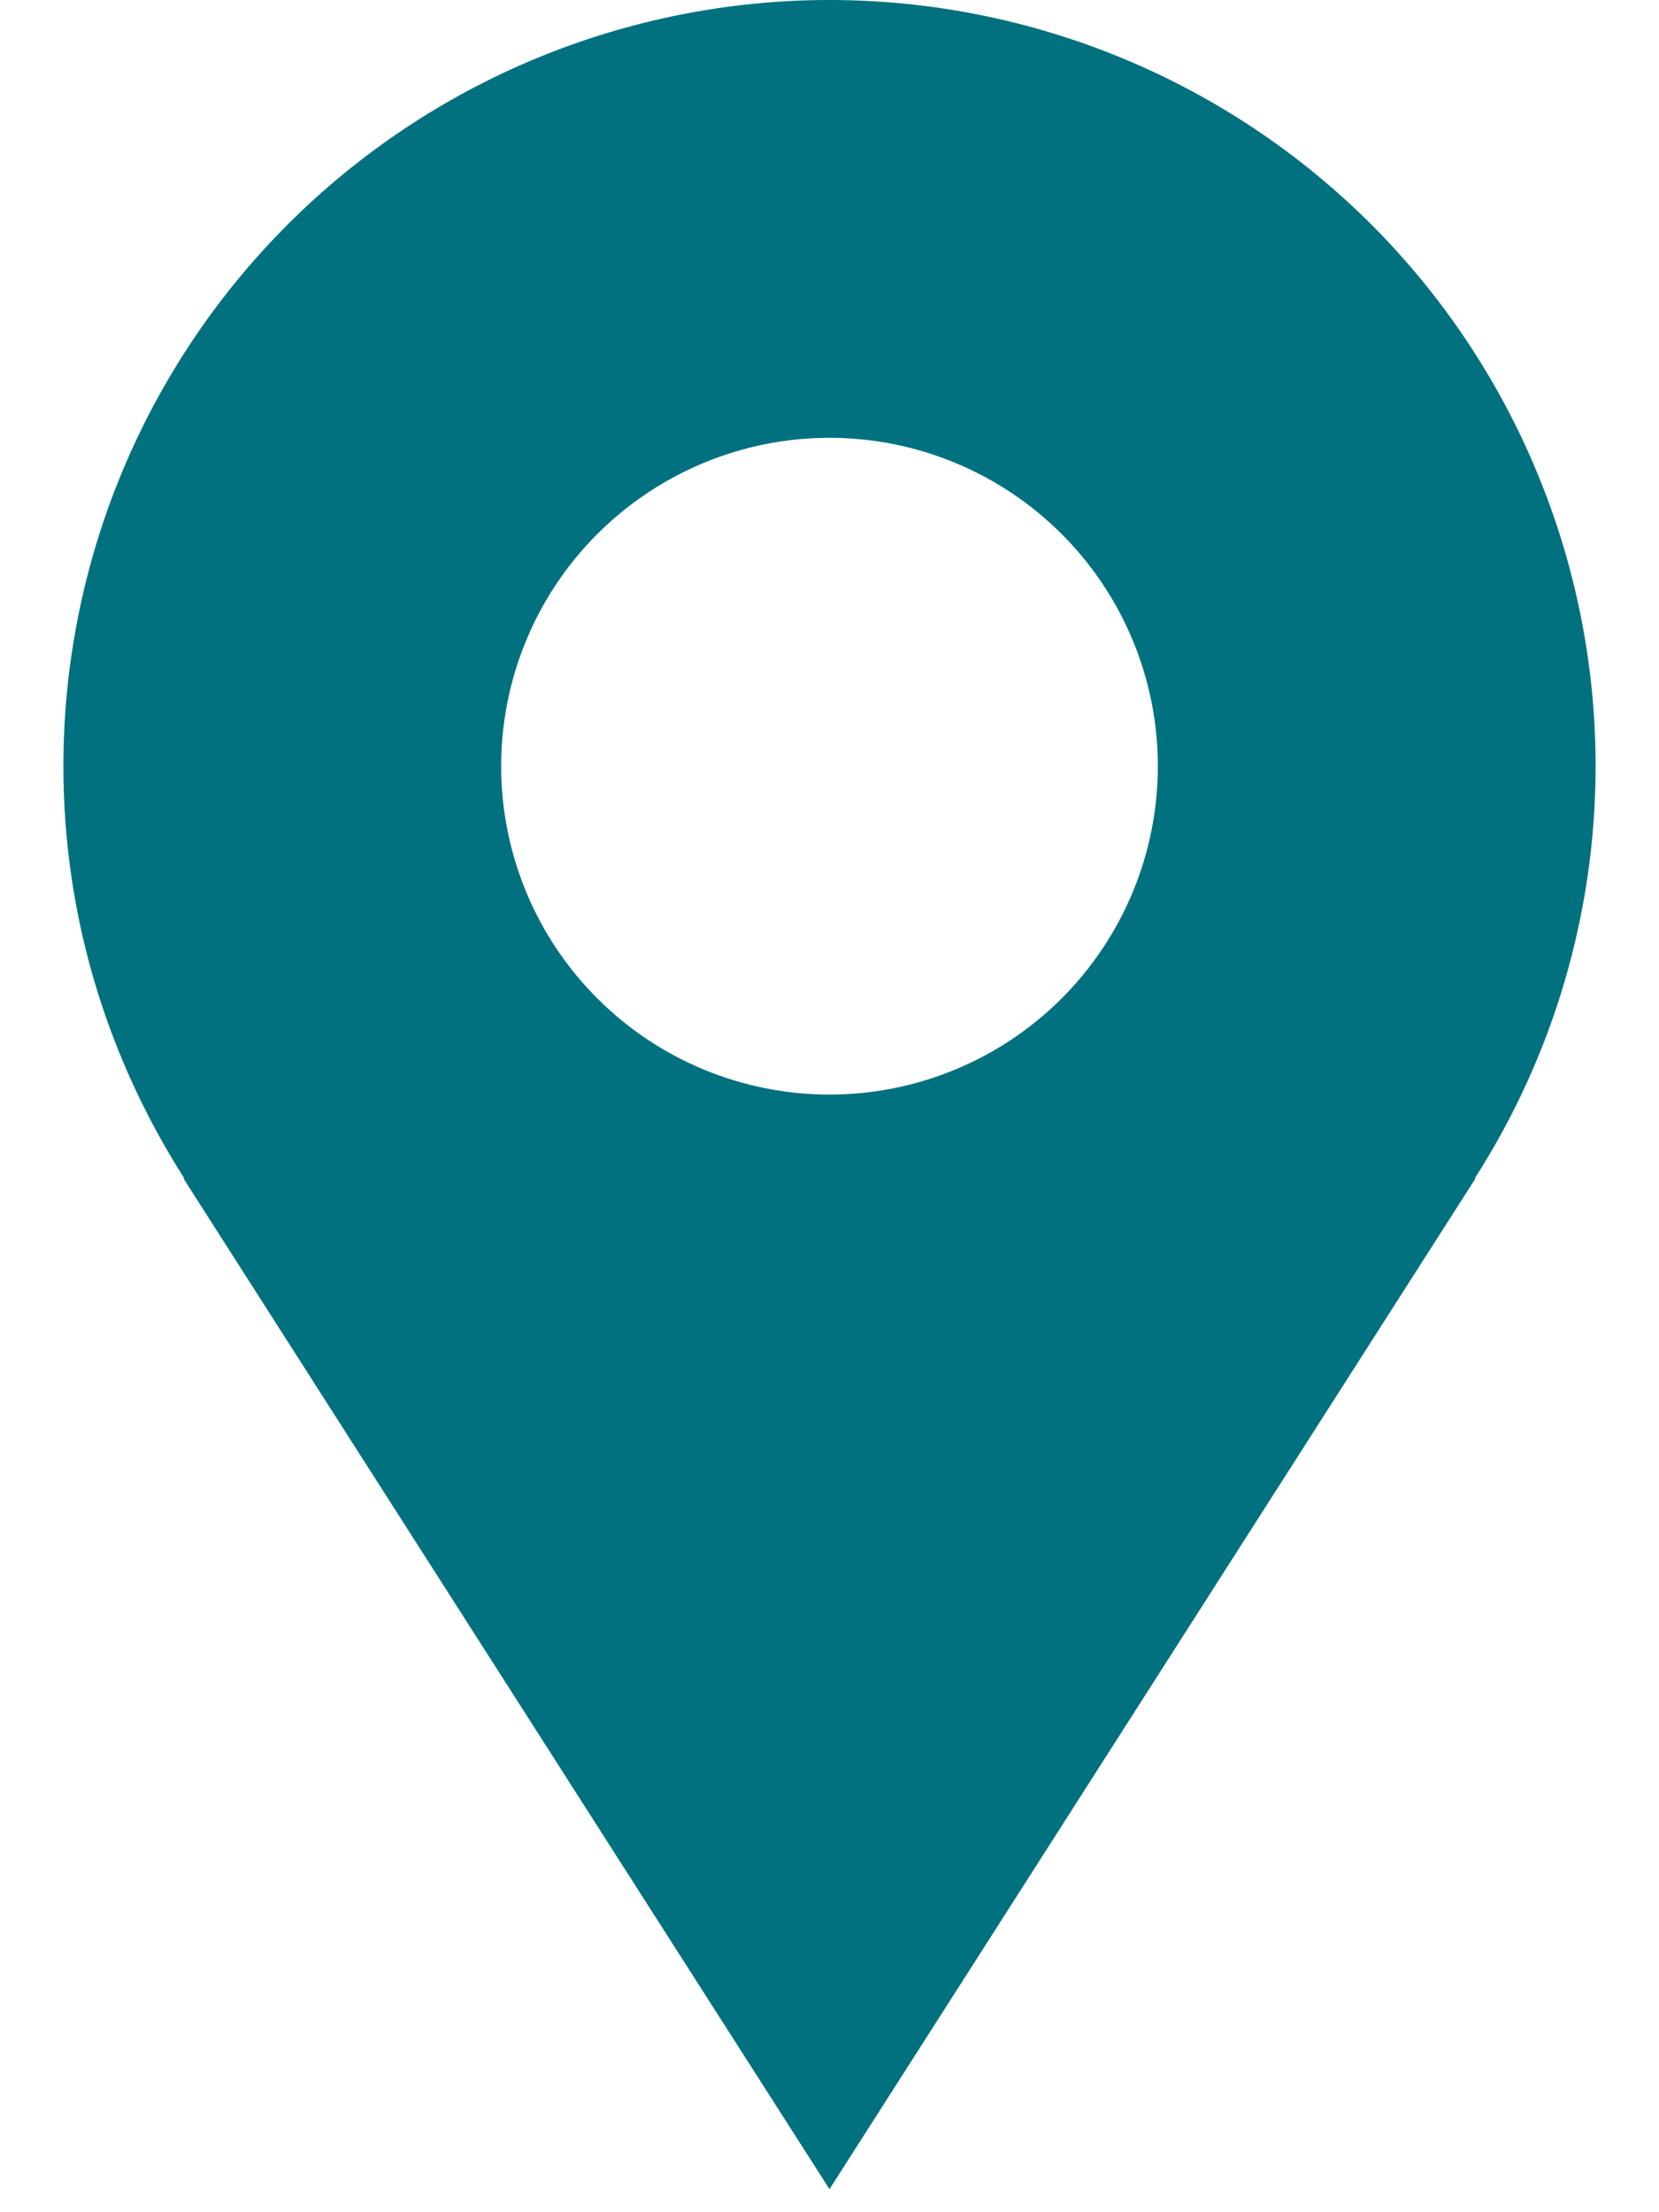 <svg width="24" height="32" viewBox="0 0 24 32" fill="none" xmlns="http://www.w3.org/2000/svg">
<path d="M23.083 11.083C23.083 9.628 22.797 8.187 22.239 6.842C21.683 5.497 20.866 4.275 19.837 3.246C18.808 2.217 17.586 1.401 16.241 0.844C14.897 0.287 13.455 0 12 0C10.544 0 9.103 0.287 7.758 0.844C6.414 1.401 5.192 2.217 4.163 3.246C3.134 4.275 2.317 5.497 1.76 6.842C1.203 8.187 0.917 9.628 0.917 11.083C0.917 13.279 1.566 15.322 2.666 17.045H2.653C6.39 22.895 12 31.667 12 31.667L21.346 17.045H21.335C22.476 15.265 23.082 13.197 23.083 11.083ZM12 15.833C10.74 15.833 9.532 15.333 8.641 14.442C7.75 13.551 7.25 12.343 7.25 11.083C7.25 9.824 7.75 8.615 8.641 7.725C9.532 6.834 10.74 6.333 12 6.333C13.26 6.333 14.468 6.834 15.359 7.725C16.249 8.615 16.75 9.824 16.75 11.083C16.75 12.343 16.249 13.551 15.359 14.442C14.468 15.333 13.26 15.833 12 15.833Z" fill="#01717F"/>
</svg>
